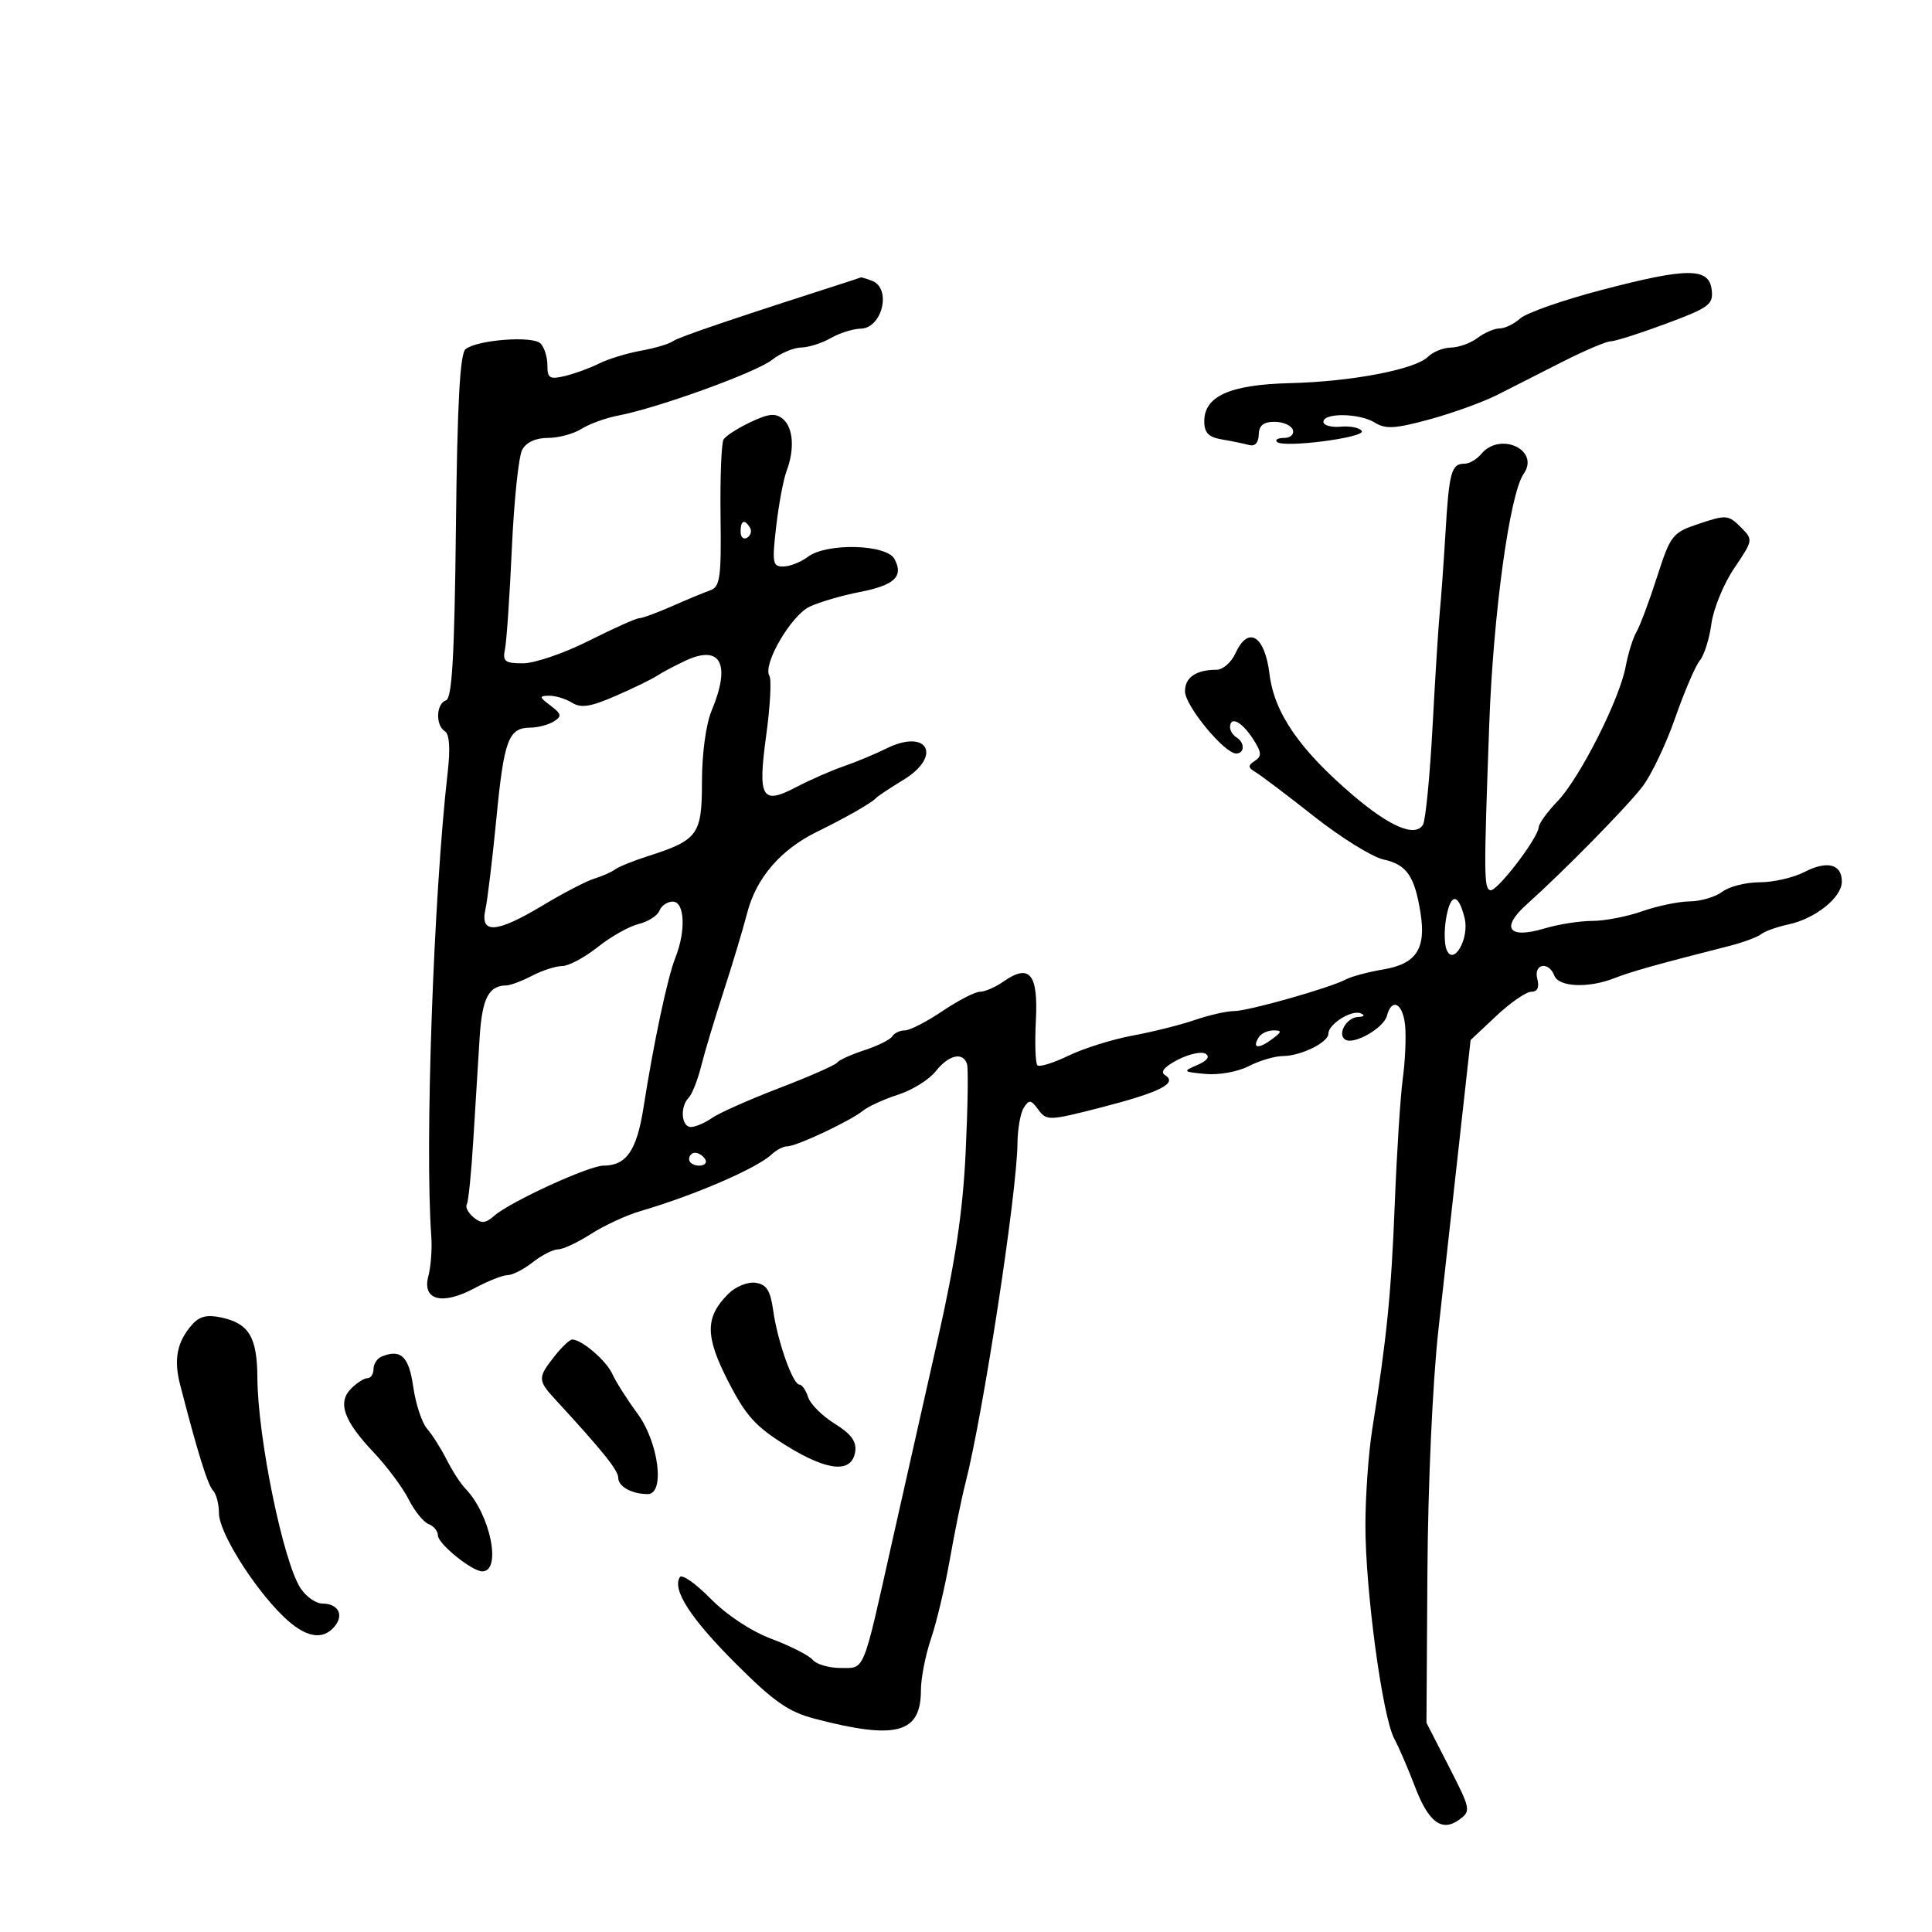 <svg xmlns="http://www.w3.org/2000/svg" width="300" height="300" viewBox="0 0 300 300" version="1.1">
	<path d="M 248.638 45.041 C 242.663 46.610, 237.003 48.592, 236.059 49.447 C 235.115 50.301, 233.676 51, 232.862 51 C 232.048 51, 230.509 51.661, 229.441 52.468 C 228.374 53.276, 226.520 53.951, 225.321 53.968 C 224.123 53.986, 222.517 54.626, 221.751 55.392 C 219.775 57.368, 209.899 59.257, 200.305 59.495 C 191.006 59.725, 187 61.506, 187 65.410 C 187 67.209, 187.657 67.884, 189.750 68.237 C 191.262 68.493, 193.154 68.881, 193.953 69.101 C 194.864 69.351, 195.424 68.753, 195.453 67.500 C 195.487 66.065, 196.182 65.500, 197.917 65.500 C 199.246 65.500, 200.521 66.063, 200.750 66.750 C 200.979 67.438, 200.379 68, 199.417 68 C 198.454 68, 197.946 68.280, 198.288 68.621 C 199.266 69.600, 212.085 67.946, 211.453 66.923 C 211.141 66.420, 209.675 66.119, 208.193 66.254 C 206.712 66.389, 205.500 66.050, 205.500 65.500 C 205.500 64.057, 211.145 64.150, 213.500 65.631 C 215.141 66.664, 216.666 66.571, 222 65.116 C 225.575 64.140, 230.300 62.429, 232.500 61.314 C 234.700 60.198, 239.287 57.871, 242.694 56.143 C 246.101 54.414, 249.439 53, 250.113 53 C 250.787 53, 254.657 51.766, 258.712 50.258 C 265.403 47.770, 266.059 47.283, 265.793 45.008 C 265.385 41.520, 262.026 41.526, 248.638 45.041 M 132.500 43.479 C 114.248 49.332, 105.301 52.367, 104.500 52.977 C 103.950 53.396, 101.716 54.061, 99.535 54.455 C 97.354 54.849, 94.429 55.745, 93.035 56.445 C 91.641 57.146, 89.263 58.016, 87.750 58.379 C 85.351 58.954, 85 58.742, 85 56.719 C 85 55.444, 84.519 53.919, 83.931 53.331 C 82.707 52.107, 74.135 52.759, 72.296 54.215 C 71.426 54.904, 71.010 62.530, 70.796 81.752 C 70.572 101.916, 70.198 108.436, 69.250 108.751 C 67.714 109.262, 67.599 112.634, 69.085 113.553 C 69.787 113.987, 69.942 116.215, 69.524 119.862 C 67.320 139.070, 65.946 177.916, 66.972 192 C 67.112 193.925, 66.906 196.693, 66.515 198.152 C 65.512 201.896, 68.651 202.727, 73.658 200.043 C 75.755 198.919, 78.081 198, 78.827 198 C 79.574 198, 81.329 197.100, 82.727 196 C 84.126 194.900, 85.894 194, 86.656 194 C 87.419 194, 89.721 192.922, 91.771 191.605 C 93.822 190.287, 97.300 188.683, 99.500 188.040 C 107.828 185.606, 117.556 181.399, 119.821 179.252 C 120.548 178.564, 121.644 178, 122.256 178 C 123.683 178, 132.037 174.068, 134 172.472 C 134.825 171.802, 137.289 170.678, 139.476 169.974 C 141.662 169.271, 144.282 167.639, 145.298 166.348 C 147.313 163.786, 149.568 163.278, 150.163 165.250 C 150.371 165.938, 150.272 172.125, 149.943 179 C 149.506 188.139, 148.339 195.937, 145.604 208 C 143.547 217.075, 140.353 231.250, 138.506 239.500 C 133.897 260.096, 134.347 259, 130.506 259 C 128.712 259, 126.777 258.438, 126.206 257.750 C 125.635 257.063, 122.772 255.600, 119.845 254.500 C 116.652 253.301, 112.845 250.791, 110.332 248.231 C 108.027 245.883, 105.881 244.383, 105.564 244.897 C 104.352 246.857, 107.220 251.293, 114.232 258.305 C 120.159 264.232, 122.422 265.814, 126.500 266.881 C 139.168 270.195, 143 269.169, 143 262.464 C 143 260.597, 143.706 256.990, 144.570 254.447 C 145.433 251.904, 146.746 246.376, 147.487 242.162 C 148.229 237.948, 149.309 232.657, 149.888 230.404 C 152.656 219.635, 157.922 185.262, 157.994 177.500 C 158.014 175.300, 158.456 172.827, 158.976 172.005 C 159.795 170.709, 160.097 170.751, 161.243 172.318 C 162.514 174.056, 162.895 174.042, 171.033 171.950 C 180.137 169.609, 182.929 168.192, 180.902 166.939 C 180.118 166.455, 180.797 165.639, 182.884 164.560 C 184.630 163.657, 186.572 163.236, 187.200 163.624 C 187.927 164.073, 187.463 164.708, 185.921 165.372 C 183.608 166.368, 183.665 166.430, 187.190 166.764 C 189.248 166.959, 192.211 166.425, 193.890 165.557 C 195.546 164.701, 197.936 163.993, 199.200 163.985 C 202.012 163.967, 206.277 161.866, 206.272 160.500 C 206.267 159.031, 209.854 156.770, 211.276 157.346 C 212.018 157.647, 211.853 157.873, 210.857 157.921 C 209.056 158.008, 207.598 160.634, 208.903 161.440 C 210.248 162.271, 214.863 159.632, 215.355 157.750 C 216.112 154.855, 217.852 155.776, 218.187 159.250 C 218.359 161.037, 218.195 164.750, 217.823 167.500 C 217.450 170.250, 216.889 179.025, 216.575 187 C 216.030 200.868, 215.355 207.616, 213.072 222 C 212.504 225.575, 212.031 232.197, 212.020 236.716 C 211.995 246.784, 214.648 266.508, 216.492 269.962 C 217.237 271.358, 218.668 274.673, 219.673 277.328 C 221.808 282.972, 223.886 284.535, 226.609 282.544 C 228.425 281.216, 228.366 280.915, 224.997 274.338 L 221.500 267.510 221.649 244.005 C 221.735 230.494, 222.460 214.548, 223.354 206.500 C 224.209 198.800, 225.684 185.525, 226.631 177 L 228.354 161.500 232.343 157.750 C 234.538 155.688, 236.985 154, 237.783 154 C 238.741 154, 239.056 153.321, 238.710 152 C 238.095 149.646, 240.478 149.197, 241.362 151.500 C 242.044 153.279, 246.672 153.473, 250.685 151.889 C 253.249 150.877, 257.261 149.752, 268.461 146.903 C 270.639 146.349, 272.889 145.521, 273.461 145.063 C 274.032 144.605, 275.941 143.923, 277.703 143.546 C 281.896 142.650, 286 139.360, 286 136.896 C 286 134.153, 283.713 133.580, 280.140 135.428 C 278.468 136.292, 275.363 137, 273.241 137 C 271.119 137, 268.509 137.661, 267.441 138.468 C 266.374 139.276, 264.094 139.951, 262.376 139.968 C 260.657 139.986, 257.338 140.675, 255 141.500 C 252.662 142.325, 249.170 143, 247.240 143 C 245.311 143, 241.978 143.526, 239.834 144.168 C 234.213 145.852, 232.957 144.109, 237.111 140.391 C 242.769 135.326, 252.415 125.517, 255 122.198 C 256.375 120.433, 258.672 115.628, 260.105 111.522 C 261.538 107.415, 263.266 103.385, 263.945 102.566 C 264.624 101.748, 265.435 99.179, 265.746 96.858 C 266.057 94.537, 267.651 90.654, 269.288 88.229 C 272.261 83.824, 272.262 83.817, 270.270 81.825 C 268.397 79.953, 268.009 79.921, 263.888 81.302 C 259.663 82.717, 259.418 83.027, 257.289 89.636 C 256.074 93.411, 254.642 97.232, 254.108 98.127 C 253.574 99.022, 252.819 101.448, 252.431 103.518 C 251.466 108.659, 245.290 120.851, 241.832 124.440 C 240.275 126.057, 238.970 127.857, 238.934 128.440 C 238.825 130.167, 232.412 138.523, 231.416 138.235 C 230.410 137.944, 230.397 135.975, 231.248 112.500 C 231.873 95.255, 234.425 76.685, 236.597 73.568 C 239.175 69.868, 232.934 66.965, 230 70.500 C 229.315 71.325, 228.162 72, 227.437 72 C 225.367 72, 225.019 73.244, 224.456 82.668 C 224.166 87.525, 223.768 93.075, 223.571 95 C 223.374 96.925, 222.872 104.884, 222.454 112.688 C 222.037 120.491, 221.362 127.414, 220.955 128.073 C 219.739 130.040, 215.838 128.391, 210.075 123.472 C 201.787 116.396, 197.868 110.704, 197.129 104.665 C 196.396 98.676, 193.823 97.099, 191.850 101.429 C 191.206 102.843, 189.888 104, 188.921 104 C 185.733 104, 184 105.183, 184.005 107.357 C 184.010 109.589, 190.115 117, 191.949 117 C 193.284 117, 193.318 115.315, 192 114.500 C 191.450 114.160, 191 113.459, 191 112.941 C 191 111.152, 192.776 112.010, 194.490 114.626 C 195.910 116.793, 195.974 117.408, 194.855 118.144 C 193.732 118.884, 193.757 119.189, 195 119.928 C 195.825 120.418, 199.908 123.507, 204.074 126.792 C 208.240 130.076, 213.081 133.078, 214.832 133.463 C 218.439 134.255, 219.659 136.014, 220.575 141.742 C 221.468 147.325, 219.930 149.667, 214.801 150.534 C 212.478 150.926, 209.885 151.615, 209.038 152.065 C 206.518 153.405, 193.825 157, 191.615 157 C 190.489 157, 187.752 157.623, 185.533 158.384 C 183.315 159.145, 178.961 160.236, 175.858 160.808 C 172.755 161.381, 168.289 162.780, 165.934 163.918 C 163.579 165.055, 161.398 165.732, 161.087 165.420 C 160.776 165.109, 160.670 161.964, 160.851 158.431 C 161.223 151.205, 159.866 149.580, 155.824 152.411 C 154.576 153.285, 152.933 154, 152.173 154 C 151.412 154, 148.790 155.350, 146.345 157 C 143.900 158.650, 141.274 160, 140.509 160 C 139.744 160, 138.860 160.417, 138.545 160.927 C 138.230 161.437, 136.291 162.402, 134.236 163.072 C 132.181 163.742, 130.275 164.607, 130 164.994 C 129.725 165.381, 125.689 167.159, 121.030 168.946 C 116.372 170.732, 111.659 172.826, 110.558 173.597 C 109.456 174.369, 107.980 175, 107.277 175 C 105.793 175, 105.561 171.843, 106.943 170.450 C 107.461 169.928, 108.337 167.700, 108.890 165.500 C 109.443 163.300, 110.997 158.125, 112.344 154 C 113.691 149.875, 115.357 144.329, 116.047 141.676 C 117.442 136.310, 121.246 131.906, 126.854 129.163 C 131.301 126.987, 135.327 124.691, 136 123.947 C 136.275 123.643, 138.188 122.369, 140.250 121.116 C 146.396 117.381, 144.055 113.038, 137.619 116.236 C 135.904 117.088, 132.925 118.328, 131 118.991 C 129.075 119.654, 125.773 121.103, 123.663 122.211 C 118.269 125.043, 117.638 123.951, 118.984 114.119 C 119.597 109.637, 119.818 105.514, 119.474 104.958 C 118.385 103.197, 122.825 95.567, 125.733 94.199 C 127.255 93.484, 130.727 92.466, 133.448 91.938 C 138.914 90.876, 140.350 89.523, 138.895 86.804 C 137.660 84.497, 128.354 84.265, 125.441 86.468 C 124.374 87.276, 122.668 87.951, 121.652 87.968 C 119.973 87.997, 119.870 87.429, 120.526 81.750 C 120.923 78.313, 121.642 74.458, 122.124 73.185 C 123.422 69.755, 123.189 66.402, 121.558 65.048 C 120.424 64.107, 119.353 64.213, 116.542 65.547 C 114.576 66.480, 112.693 67.688, 112.356 68.233 C 112.020 68.777, 111.809 74.134, 111.887 80.137 C 112.012 89.741, 111.818 91.126, 110.265 91.673 C 109.294 92.015, 106.612 93.128, 104.305 94.147 C 101.998 95.166, 99.722 96, 99.248 96 C 98.773 96, 95.261 97.574, 91.443 99.497 C 87.624 101.420, 83.029 102.995, 81.231 102.997 C 78.371 103, 78.019 102.718, 78.419 100.750 C 78.671 99.513, 79.150 92.470, 79.483 85.101 C 79.816 77.731, 80.535 70.869, 81.080 69.851 C 81.706 68.681, 83.174 68, 85.070 68 C 86.720 68, 89.067 67.369, 90.285 66.598 C 91.503 65.827, 94.075 64.896, 96 64.528 C 102.160 63.352, 117.389 57.839, 119.870 55.887 C 121.190 54.849, 123.222 53.984, 124.385 53.965 C 125.548 53.945, 127.625 53.286, 129 52.500 C 130.375 51.714, 132.464 51.055, 133.643 51.035 C 136.999 50.980, 138.480 44.782, 135.418 43.607 C 134.548 43.273, 133.761 43.036, 133.668 43.079 C 133.576 43.122, 133.050 43.302, 132.500 43.479 M 115 82.559 C 115 83.416, 115.457 83.835, 116.016 83.490 C 116.575 83.144, 116.774 82.443, 116.457 81.931 C 115.600 80.544, 115 80.802, 115 82.559 M 106.448 102.588 C 104.826 103.344, 102.825 104.405, 102 104.947 C 101.175 105.489, 98.273 106.899, 95.550 108.082 C 91.689 109.759, 90.208 109.987, 88.814 109.116 C 87.831 108.502, 86.234 108.014, 85.264 108.032 C 83.677 108.060, 83.700 108.215, 85.495 109.571 C 87.207 110.865, 87.278 111.213, 85.995 112.024 C 85.173 112.544, 83.543 112.976, 82.372 112.985 C 78.957 113.009, 78.267 114.838, 77.087 127 C 76.474 133.325, 75.700 139.738, 75.369 141.250 C 74.526 145.099, 77.124 144.899, 84.328 140.561 C 87.469 138.670, 91.043 136.815, 92.270 136.439 C 93.496 136.063, 94.950 135.419, 95.500 135.008 C 96.050 134.597, 98.300 133.684, 100.500 132.979 C 108.414 130.442, 109 129.641, 109 121.353 C 109 117.022, 109.624 112.442, 110.500 110.346 C 113.524 103.108, 111.920 100.037, 106.448 102.588 M 224.590 142.375 C 224.243 144.221, 224.250 146.487, 224.604 147.411 C 225.660 150.164, 228.220 145.724, 227.418 142.530 C 226.453 138.686, 225.293 138.622, 224.590 142.375 M 102.396 141.410 C 102.099 142.185, 100.650 143.113, 99.178 143.473 C 97.705 143.832, 94.839 145.447, 92.809 147.063 C 90.778 148.678, 88.303 150.003, 87.309 150.006 C 86.314 150.010, 84.211 150.685, 82.636 151.506 C 81.060 152.328, 79.260 153.007, 78.636 153.015 C 75.870 153.053, 74.871 154.995, 74.478 161.093 C 74.251 164.617, 73.812 171.728, 73.502 176.895 C 73.192 182.062, 72.733 186.624, 72.480 187.032 C 72.228 187.440, 72.701 188.336, 73.530 189.025 C 74.749 190.036, 75.369 189.987, 76.769 188.768 C 79.275 186.586, 91.451 181, 93.702 181 C 97.257 181, 98.873 178.661, 99.919 172 C 101.521 161.793, 103.656 151.759, 104.880 148.685 C 106.533 144.530, 106.319 140, 104.469 140 C 103.626 140, 102.694 140.634, 102.396 141.410 M 195.459 161.067 C 194.399 162.782, 195.348 162.950, 197.443 161.418 C 199.065 160.232, 199.115 160, 197.750 160 C 196.852 160, 195.821 160.480, 195.459 161.067 M 107 180 C 107 180.550, 107.702 181, 108.559 181 C 109.416 181, 109.840 180.550, 109.500 180 C 109.160 179.450, 108.459 179, 107.941 179 C 107.423 179, 107 179.450, 107 180 M 113.087 200.913 C 109.468 204.532, 109.466 207.463, 113.078 214.504 C 115.840 219.890, 117.345 221.546, 122.204 224.545 C 128.610 228.499, 132.317 228.786, 132.804 225.365 C 133.023 223.830, 132.125 222.622, 129.606 221.066 C 127.680 219.875, 125.825 218.023, 125.484 216.950 C 125.144 215.878, 124.536 215, 124.134 215 C 123.112 215, 120.737 208.292, 120.063 203.500 C 119.621 200.362, 119.028 199.433, 117.311 199.189 C 116.099 199.016, 114.215 199.785, 113.087 200.913 M 29.808 205.712 C 27.491 208.348, 26.951 211.070, 27.964 215 C 30.667 225.486, 32.258 230.601, 33.080 231.450 C 33.586 231.973, 34 233.558, 34 234.973 C 34 237.903, 39.279 246.385, 43.935 250.937 C 47.347 254.272, 50.076 254.818, 51.964 252.544 C 53.450 250.753, 52.506 249, 50.056 249 C 49.052 249, 47.528 247.928, 46.669 246.618 C 43.970 242.499, 40.023 223.249, 39.968 213.940 C 39.931 207.647, 38.674 205.527, 34.425 204.593 C 32.156 204.095, 30.978 204.380, 29.808 205.712 M 86.073 210.635 C 83.478 213.933, 83.489 214.343, 86.250 217.338 C 93.568 225.279, 96 228.307, 96 229.475 C 96 230.833, 98.116 232, 100.582 232 C 103.303 232, 102.279 223.969, 98.988 219.500 C 97.368 217.300, 95.612 214.533, 95.085 213.351 C 94.167 211.294, 90.329 208, 88.850 208 C 88.462 208, 87.212 209.186, 86.073 210.635 M 59.250 210.651 C 58.563 210.935, 58 211.804, 58 212.583 C 58 213.363, 57.582 214, 57.071 214 C 56.561 214, 55.420 214.722, 54.537 215.605 C 52.370 217.773, 53.356 220.593, 57.999 225.500 C 60.080 227.700, 62.530 230.986, 63.444 232.801 C 64.357 234.617, 65.756 236.353, 66.552 236.658 C 67.349 236.964, 68 237.756, 68 238.419 C 68 239.717, 73.289 244, 74.892 244 C 77.950 244, 76.134 235.124, 72.265 231.155 C 71.543 230.416, 70.235 228.391, 69.356 226.655 C 68.478 224.920, 67.107 222.755, 66.310 221.845 C 65.513 220.934, 64.550 218.014, 64.170 215.356 C 63.491 210.609, 62.243 209.415, 59.250 210.651" stroke="none" fill="black" fill-rule="evenodd"/>
</svg>